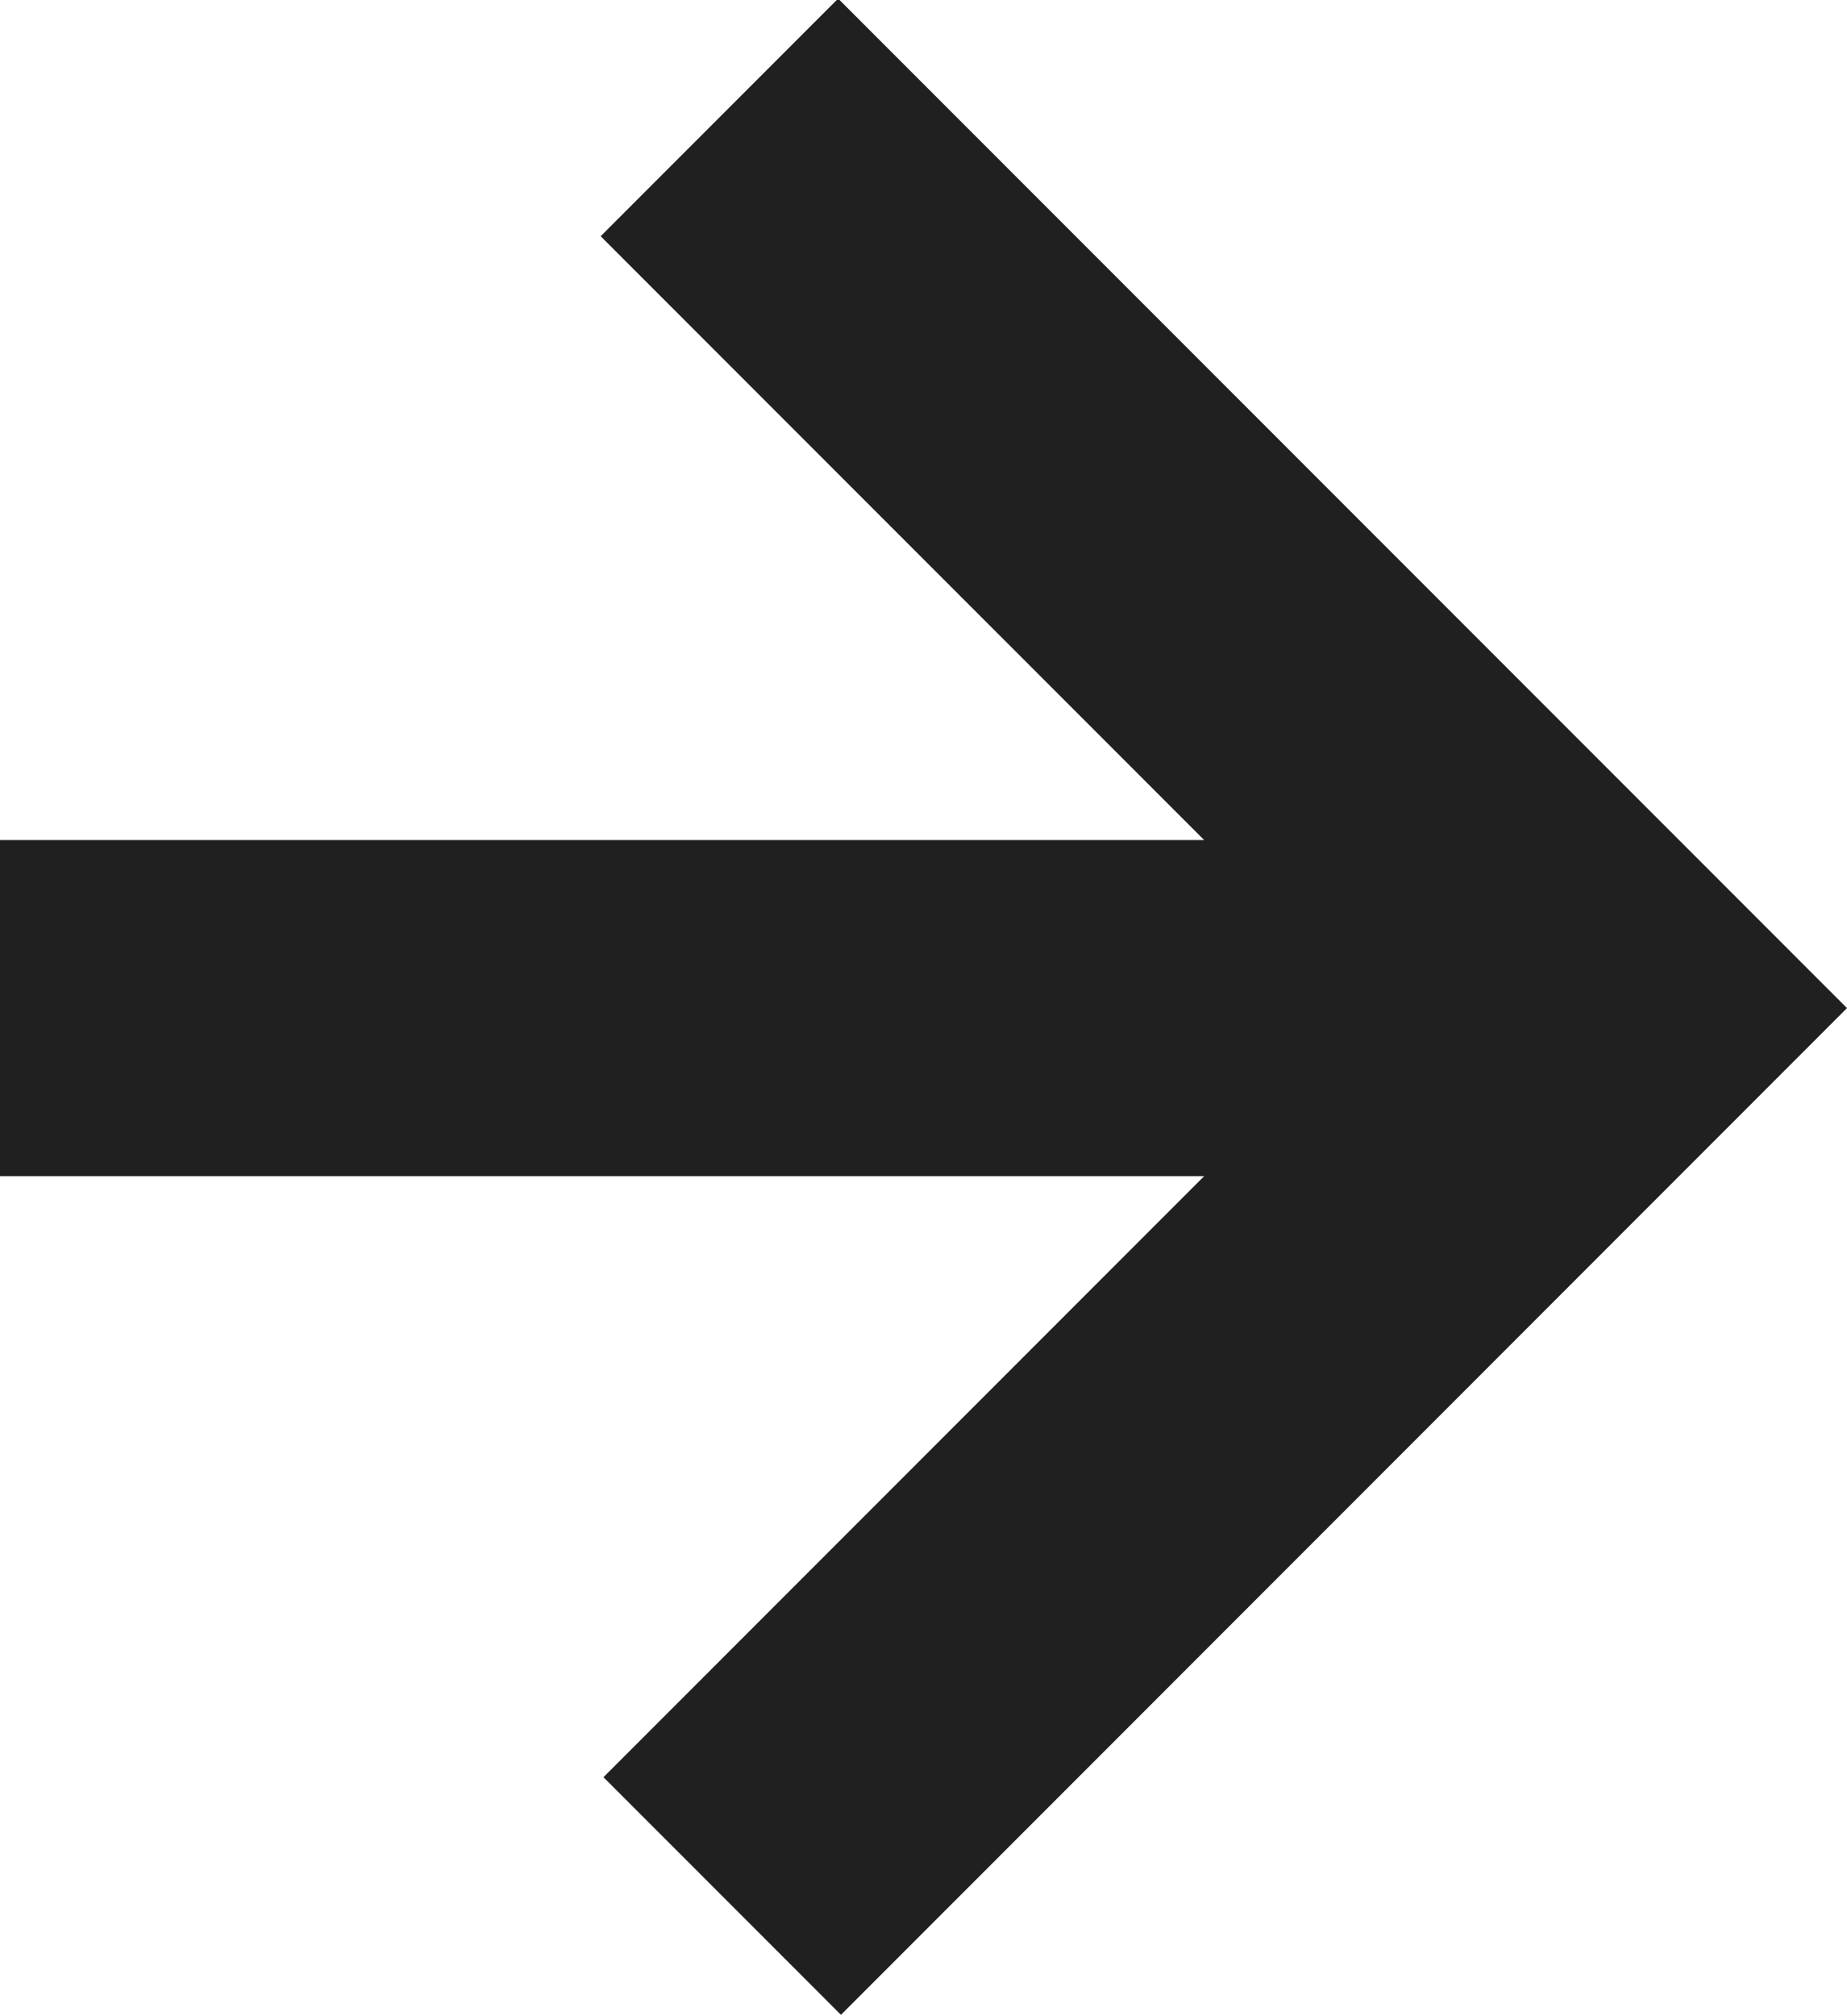 <?xml version="1.0" encoding="utf-8"?>
<!-- Generator: Adobe Illustrator 16.0.4, SVG Export Plug-In . SVG Version: 6.00 Build 0)  -->
<!DOCTYPE svg PUBLIC "-//W3C//DTD SVG 1.1//EN" "http://www.w3.org/Graphics/SVG/1.1/DTD/svg11.dtd">
<svg version="1.1" id="Layer_1" xmlns="http://www.w3.org/2000/svg" xmlns:xlink="http://www.w3.org/1999/xlink" x="0px" y="0px"
	 width="110px" height="120px" viewBox="10 0 110 120" enable-background="new 10 0 110 120" xml:space="preserve">
<polygon fill="#202020" points="120,60.001 59.916,-0.083 45.773,14.059 81.716,50 10,50 10,70 81.718,70 45.941,105.775 
	60.084,119.918 "/>
</svg>
